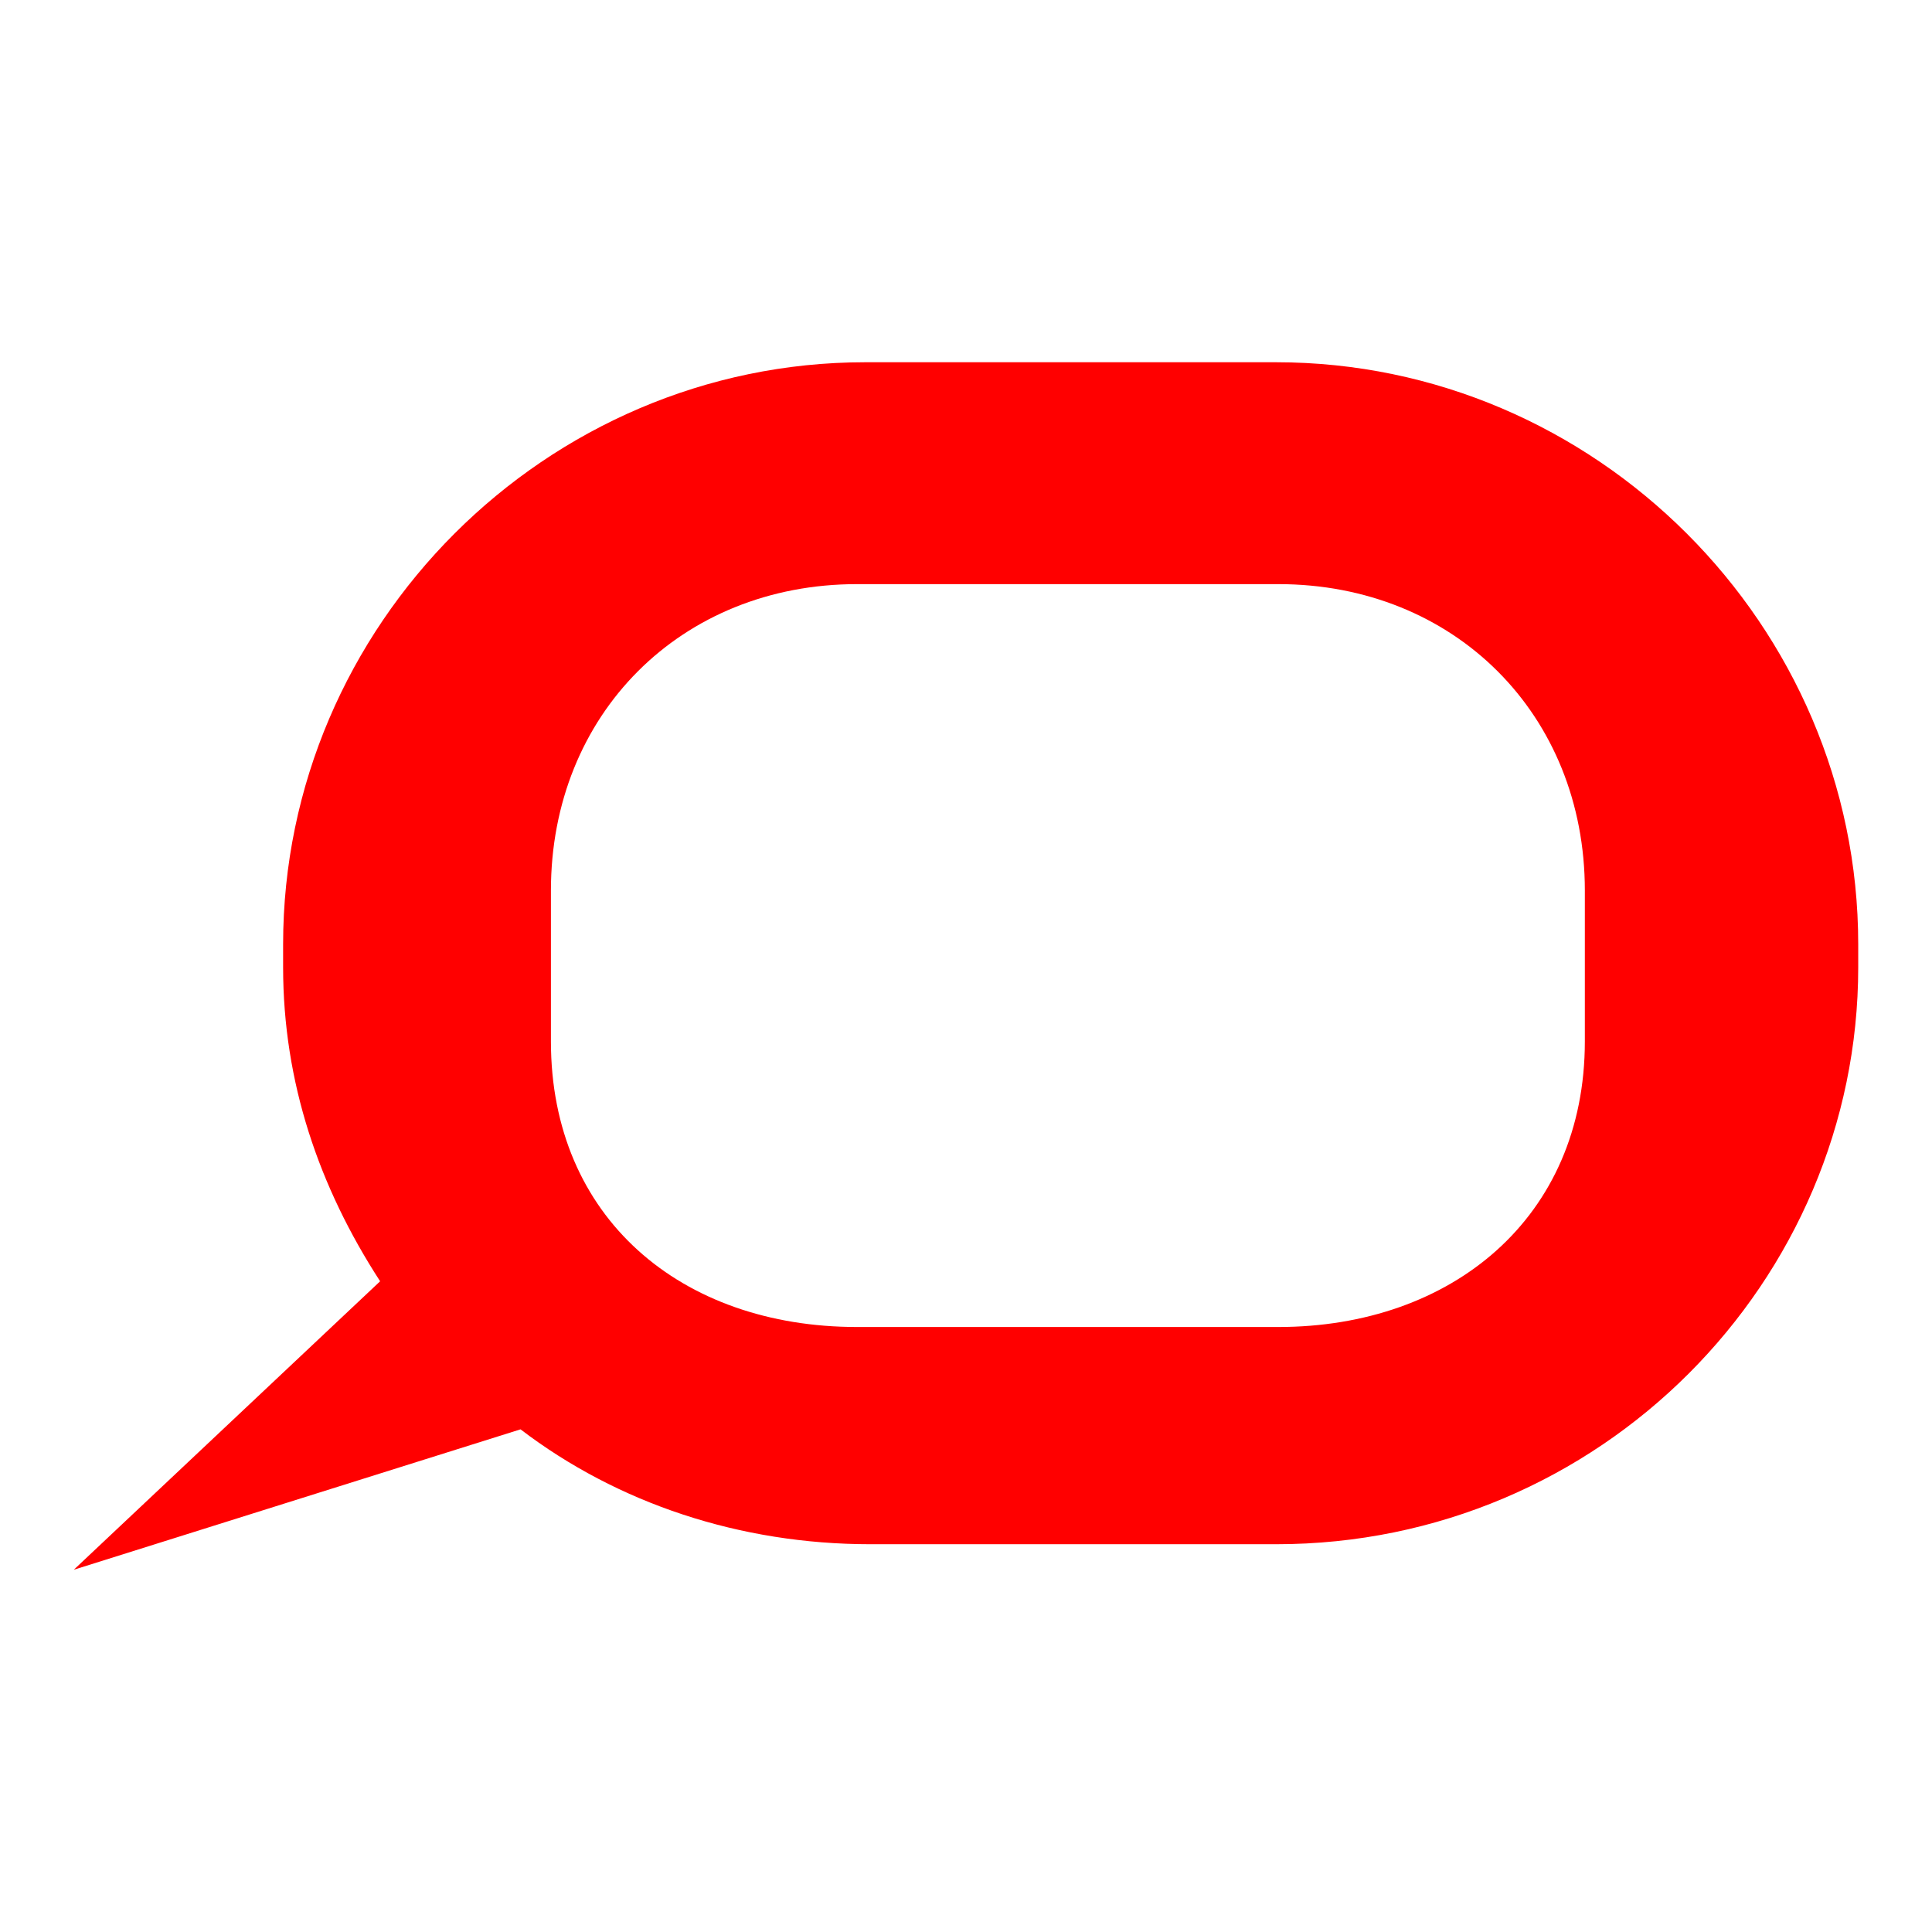 <svg xmlns="http://www.w3.org/2000/svg" width="1024" height="1024" viewBox="0 0 484 512">
  <path fill="red" d="M324.199 96H215.277c-84.567 0-154.25 69.683-154.25 154.25v6.088c0 30.444 9.472 58.182 25.709 83.214L5.552 416l118.393-37.21c25.708 19.62 58.182 30.445 92.685 30.445h107.569c85.92 0 154.25-69.683 154.25-152.897v-6.089C478.448 165.683 408.764 96 324.198 96ZM406 276c0 46.68-35.234 75.67-81.238 75.67H213.134C166.454 351.67 132 322.68 132 276v-40c0-46.68 34.453-81.201 81.134-81.201h111.628c46.68 0 81.238 34.52 81.238 81.201Z" class="st1"/>
</svg>